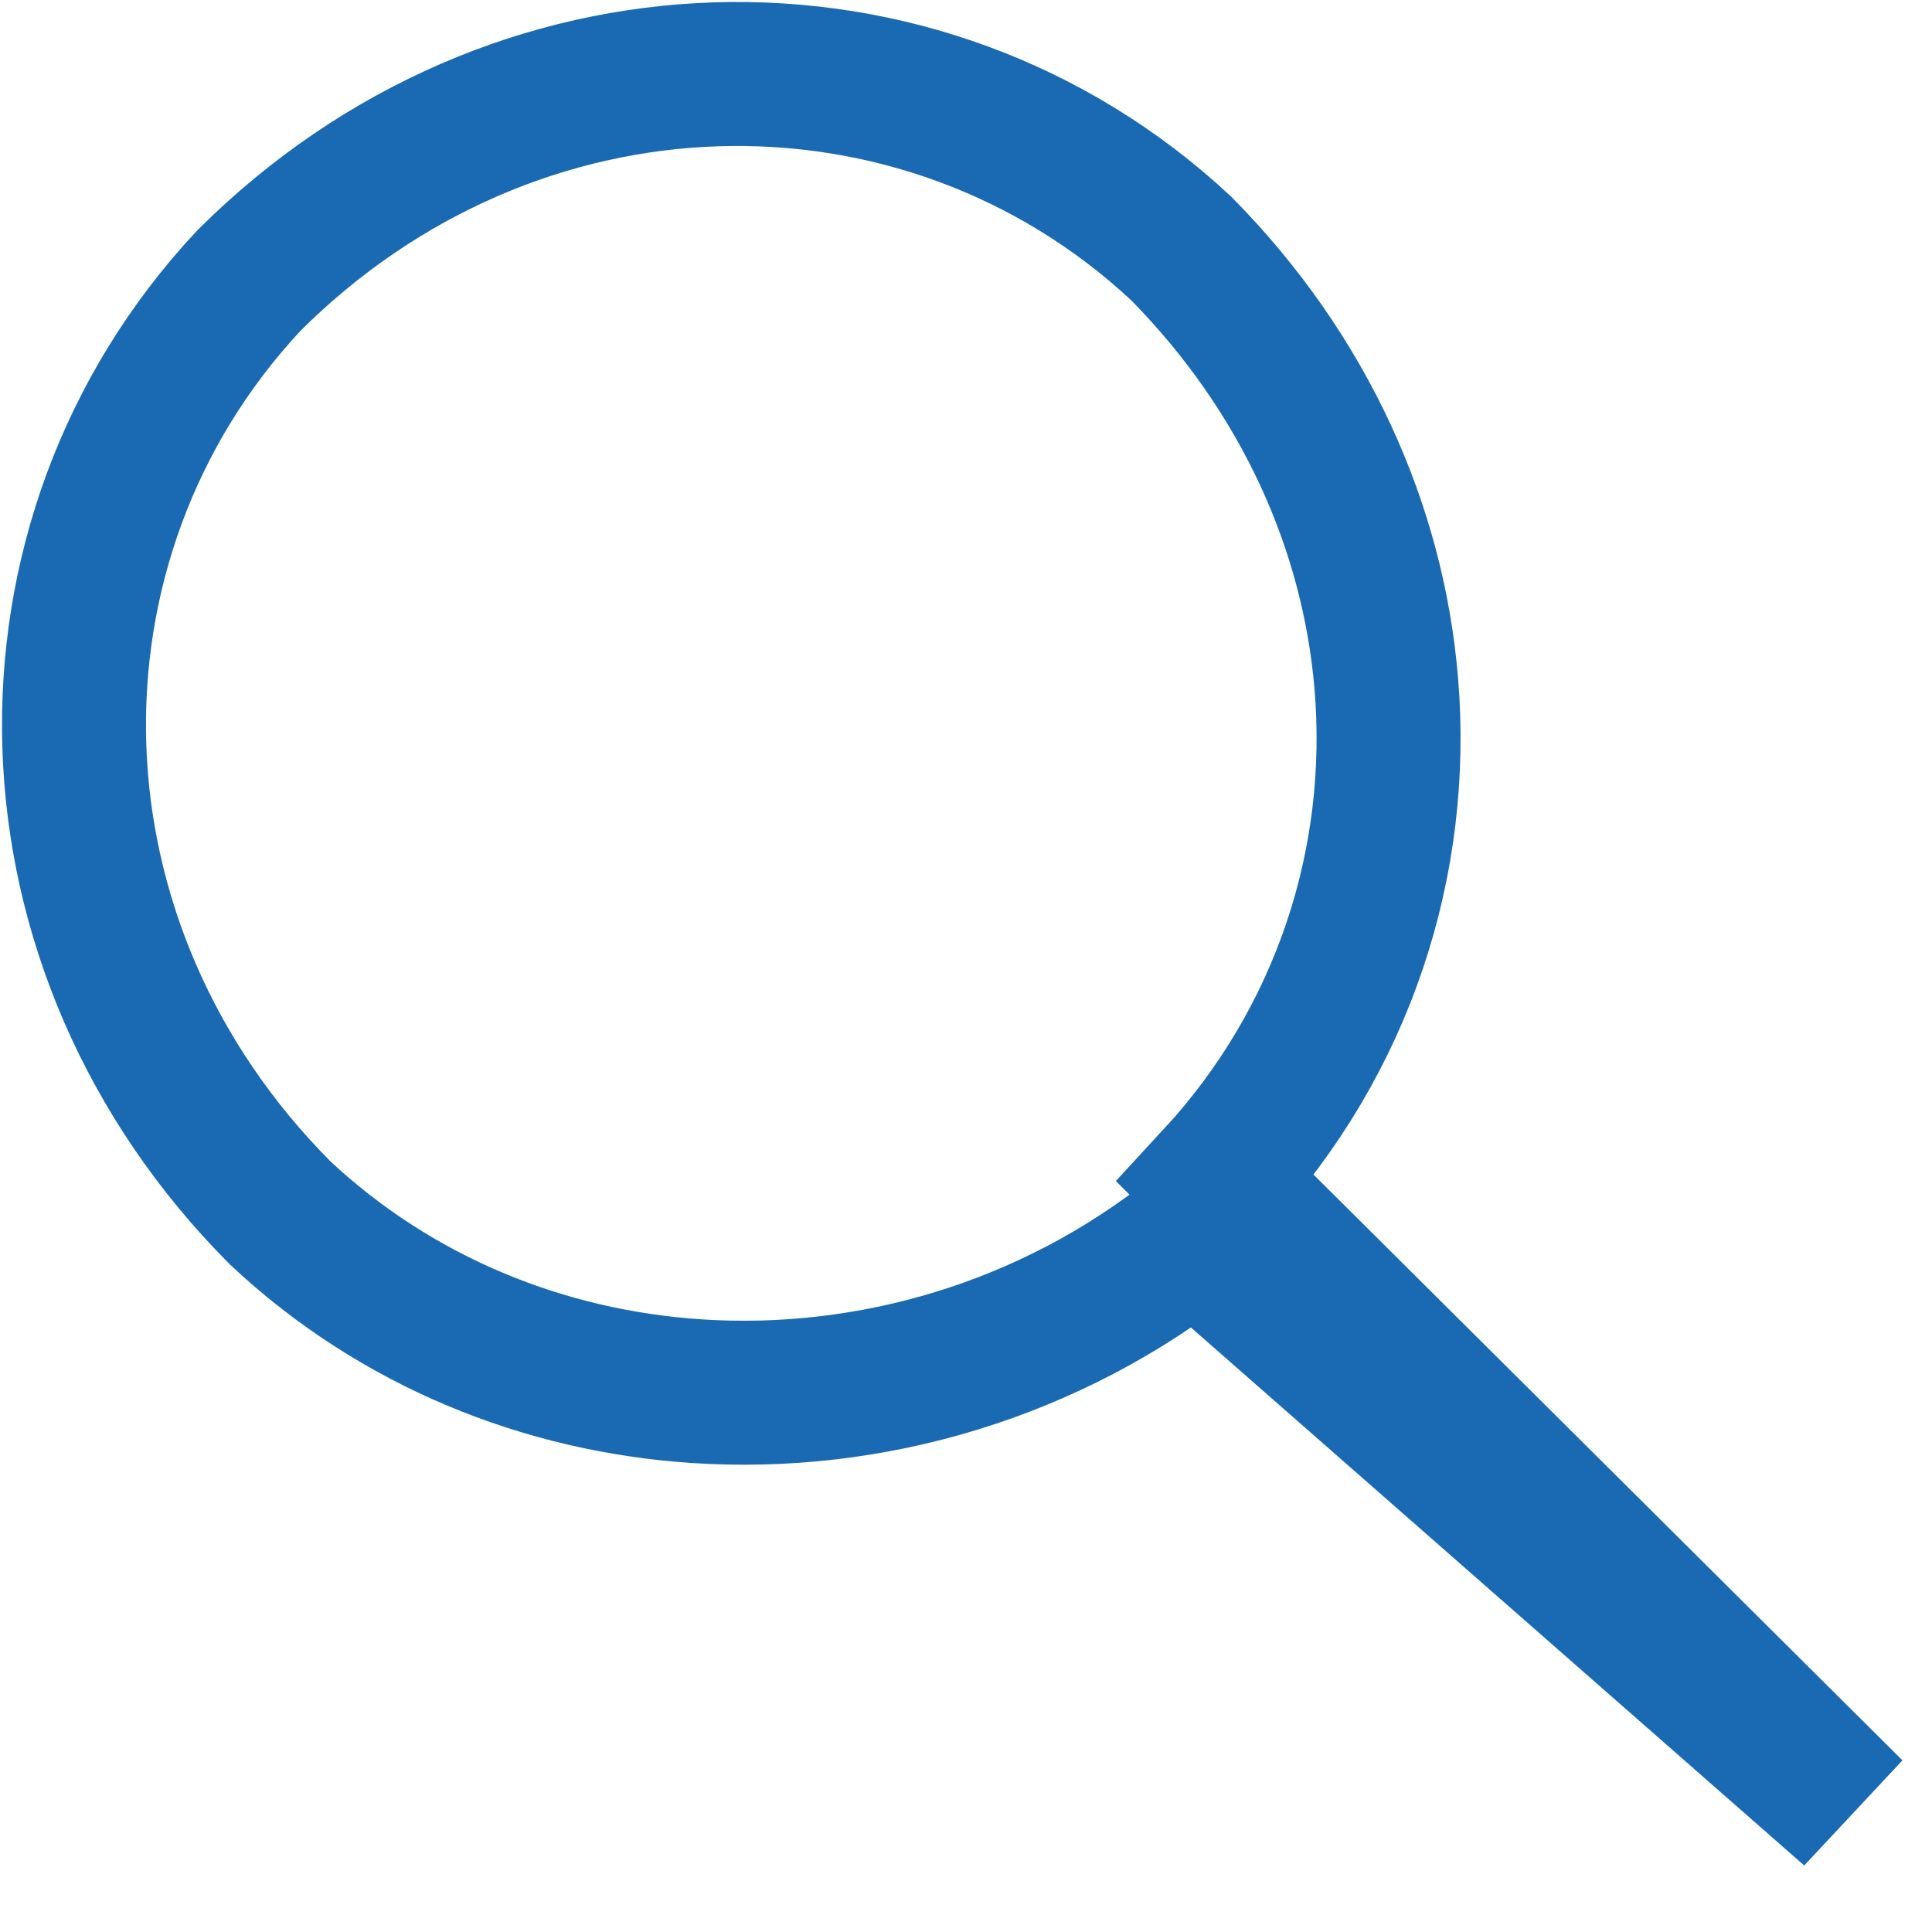 <?xml version="1.0" encoding="UTF-8"?>
<svg width="23px" height="23px" viewBox="0 0 23 23" version="1.1" xmlns="http://www.w3.org/2000/svg" xmlns:xlink="http://www.w3.org/1999/xlink">
    <title>Glyphs / Search</title>
    <g id="3---OUTDATED" stroke="none" stroke-width="1" fill="none" fill-rule="evenodd">
        <g id="007---Region/language-selector---Desktop---01" transform="translate(-1024, -159)" stroke="#196AB3" stroke-width="1.714">
            <g id="Group-26" transform="translate(379, 147)">
                <g id="Group-2" transform="translate(249, 12)">
                    <g id="Glyphs-/-Search" transform="translate(396, 0)">
                        <path d="M8.518,0.885 C10.524,0.819 12.521,1.518 14.065,2.961 C15.539,4.456 16.348,6.287 16.503,8.132 C16.682,10.254 15.994,12.391 14.474,14.035 L14.474,14.035 L22.044,21.564 L14.225,14.705 C12.511,16.072 10.368,16.701 8.285,16.561 C6.484,16.44 4.727,15.742 3.337,14.441 C1.763,12.861 0.95,10.872 0.885,8.889 C0.819,6.881 1.52,4.882 2.966,3.337 C4.546,1.763 6.535,0.95 8.518,0.885 Z" id="Shape"></path>
                    </g>
                </g>
            </g>
        </g>
    </g>
</svg>